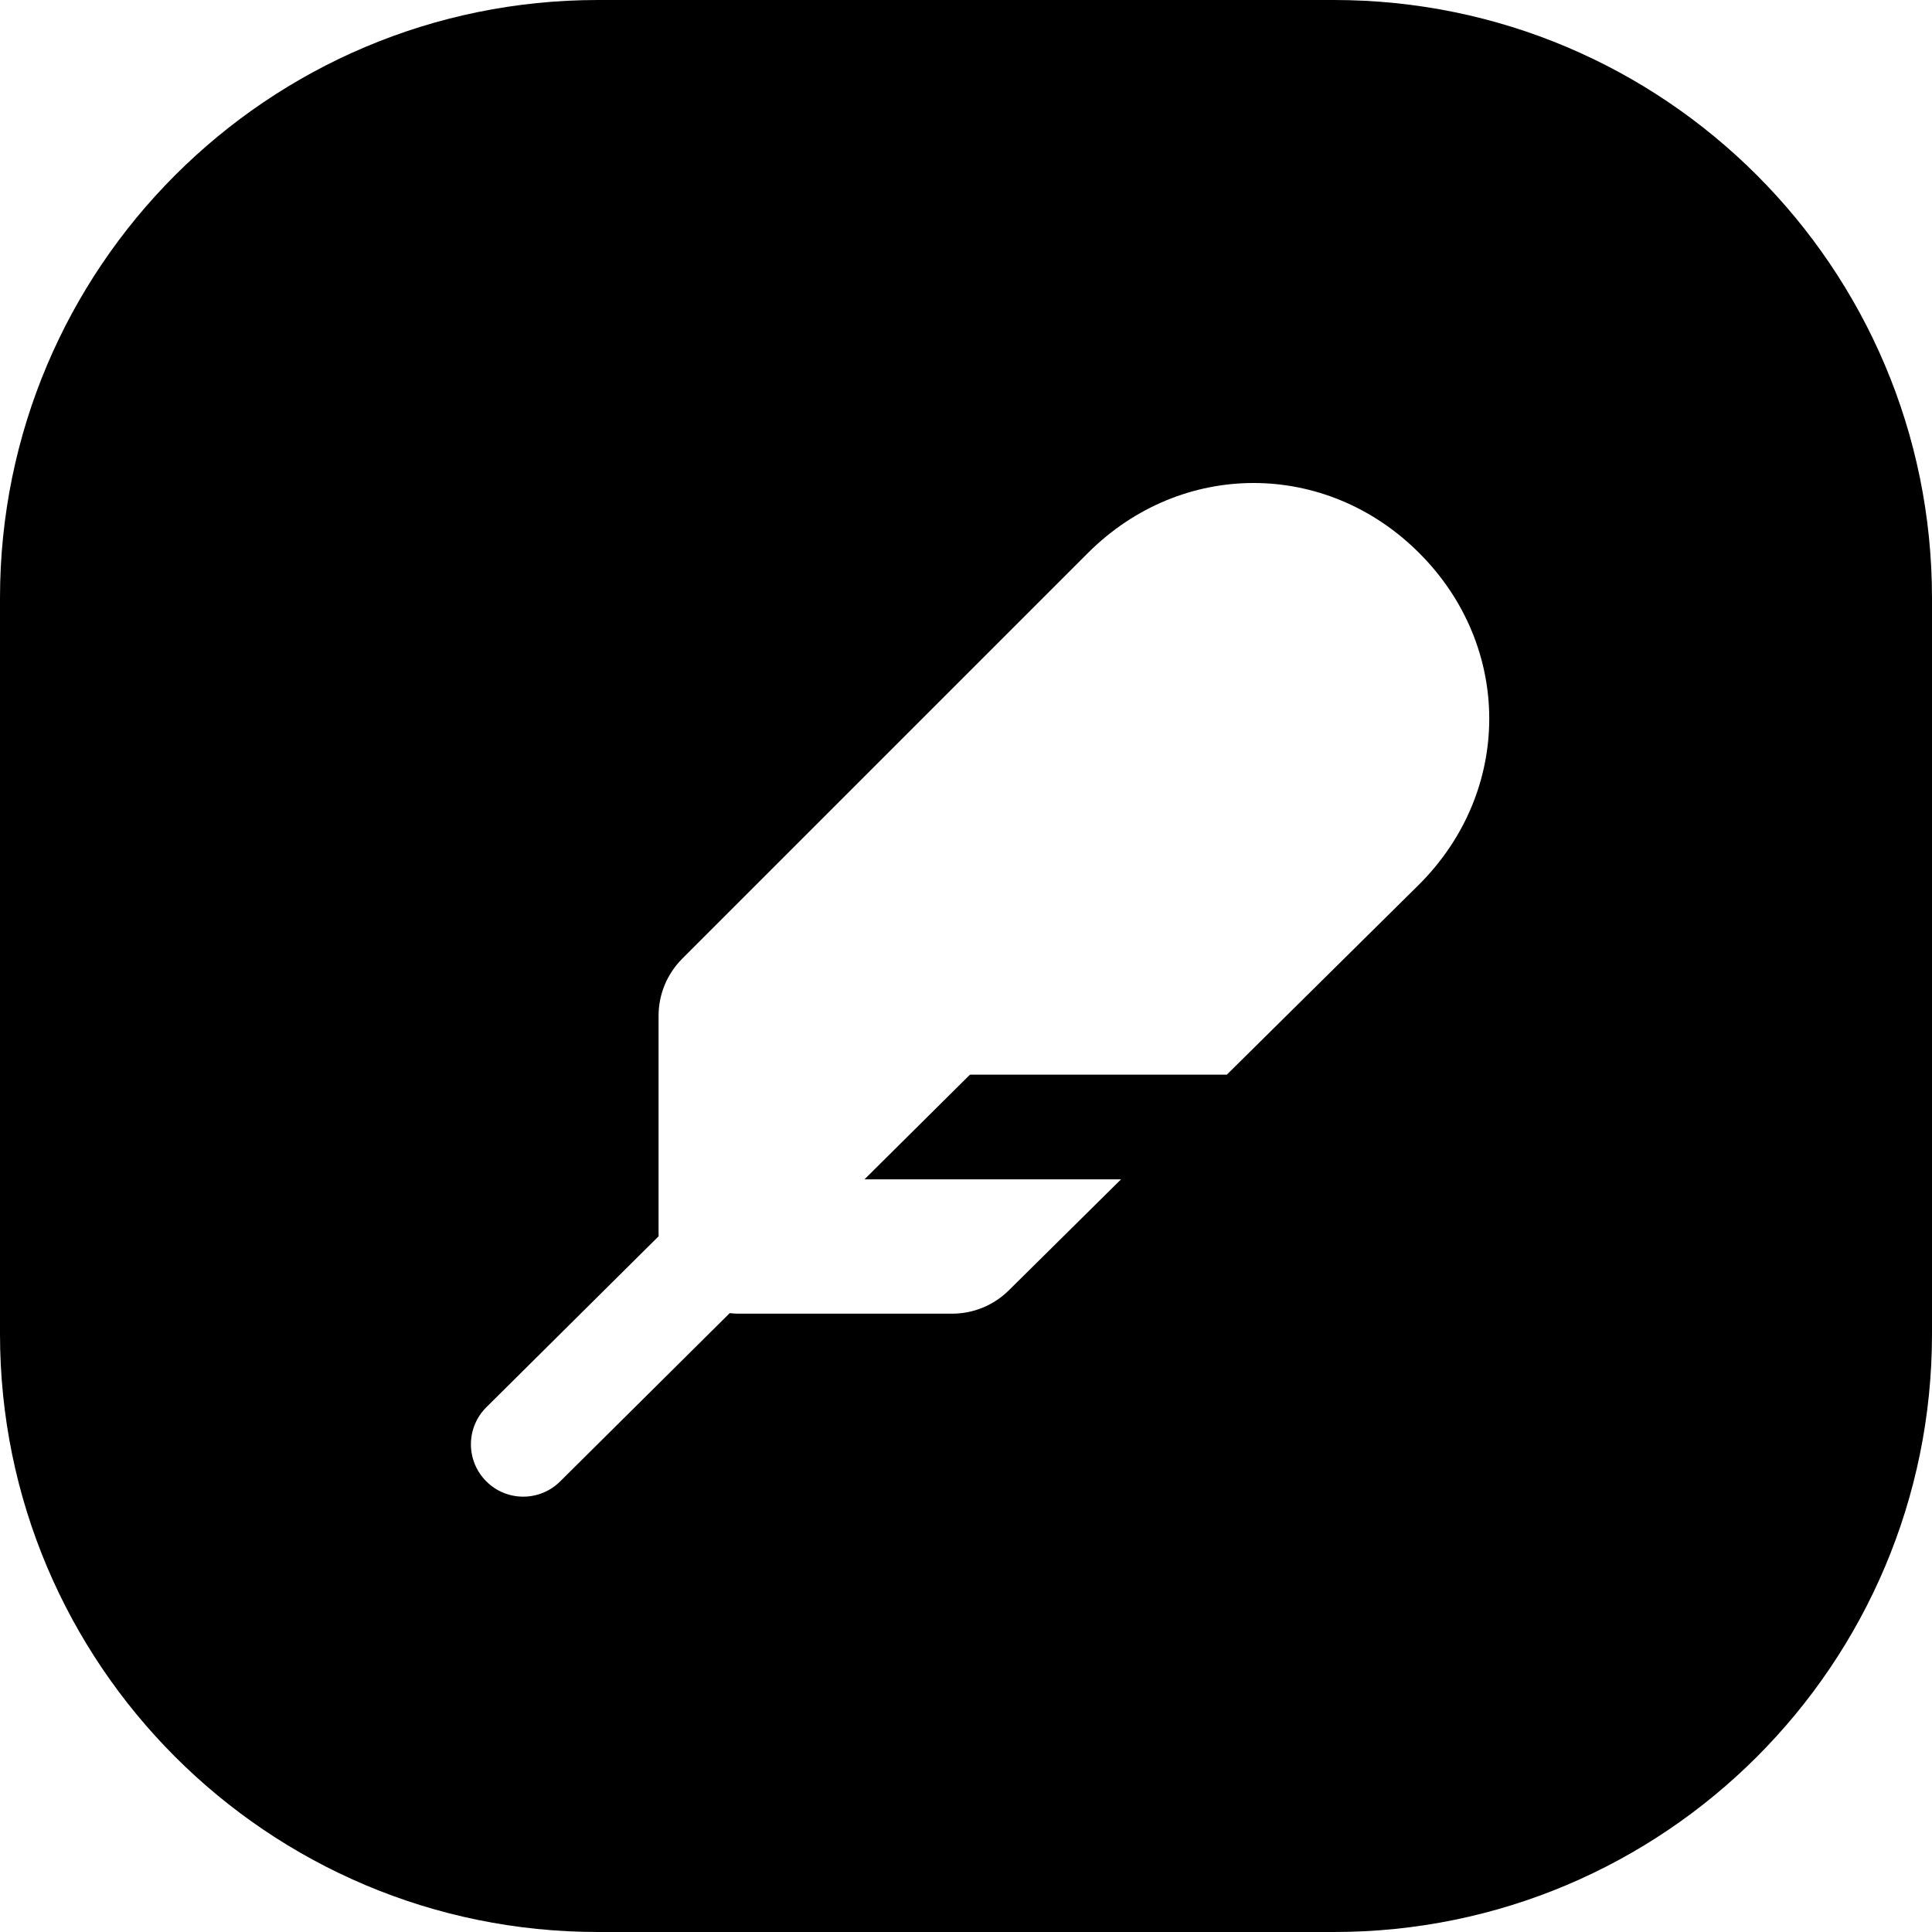 <svg width="24" height="24" viewBox="0 0 24 24" fill="none" xmlns="http://www.w3.org/2000/svg">
<path d="M0 7.429V16.571C0 20.674 3.326 24 7.429 24H16.571C20.674 24 24 20.674 24 16.571V7.429C24 3.326 20.674 0 16.571 0H7.429C3.326 0 0 3.326 0 7.429ZM11.828 16.319H9.181C9.142 16.319 9.103 16.317 9.065 16.312L6.958 18.403C6.703 18.656 6.292 18.655 6.039 18.4C5.786 18.145 5.787 17.734 6.042 17.481L8.182 15.357C8.181 15.344 8.181 15.332 8.181 15.319V12.617C8.181 12.352 8.287 12.098 8.474 11.91L13.514 6.87C14.674 5.71 16.471 5.71 17.63 6.87C18.79 8.029 18.79 9.826 17.63 10.986L15.24 13.35L15.221 13.35H12.049L10.739 14.65H13.926L12.531 16.03C12.344 16.215 12.091 16.319 11.828 16.319Z" fill="black"/>
</svg>
